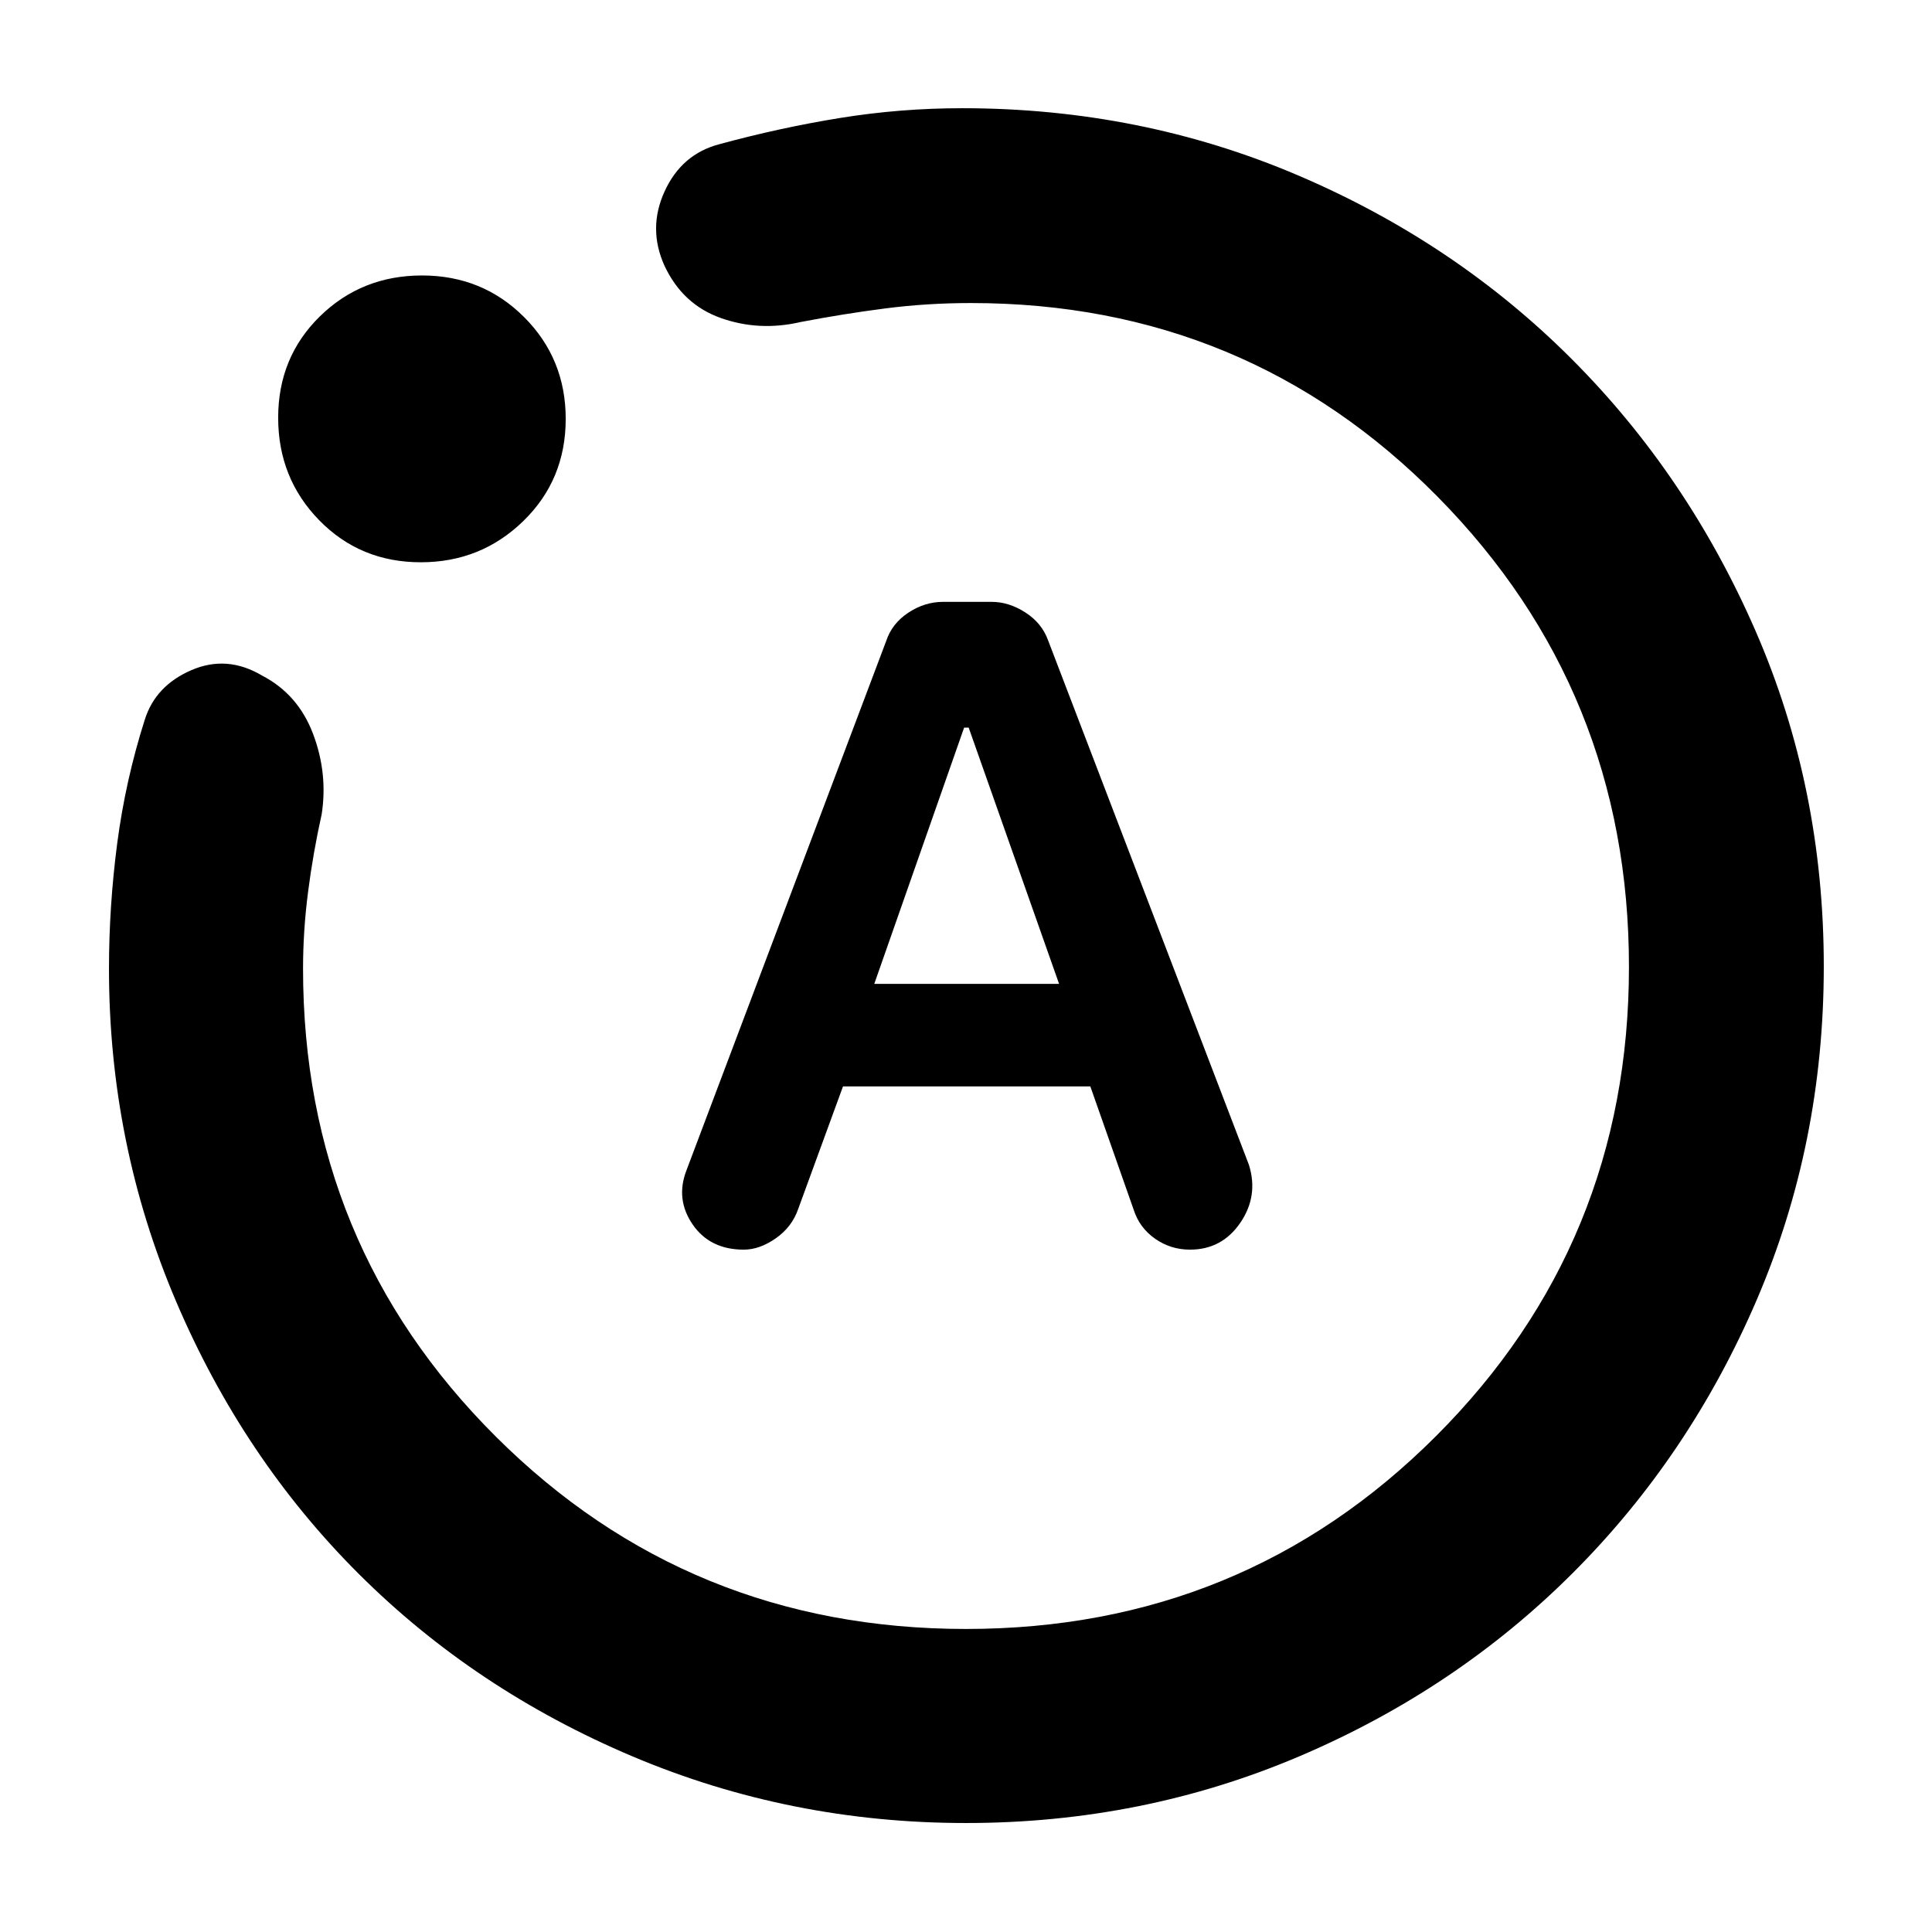 <svg xmlns="http://www.w3.org/2000/svg" height="40" viewBox="0 -960 960 960" width="40"><path d="M418.88-420.17h122.9l21.57 61.37q2.9 8.93 10.63 14.33 7.73 5.41 17.32 5.41 15.89 0 25.01-13.36 9.12-13.37 4.27-28.78L520.72-642q-3.1-8.46-11.27-13.7-8.18-5.24-16.65-5.24h-24.19q-9.16 0-17.3 5.4t-10.99 14.11l-99.23 262.98q-5.52 14.32 3.07 26.86 8.6 12.53 25.43 12.53 7.85 0 15.91-5.64 8.07-5.65 11.15-14.66l22.23-60.81Zm15.54-50.95 44.65-127.34h2.26l44.92 127.34h-91.83ZM480-54.15q-87.35 0-165.61-33.07-78.26-33.08-135.93-90.53T87.47-313.4q-33.32-78.2-33.32-165.25 0-30.93 4.08-62.21 4.09-31.28 13.68-61.44 5.29-16.93 23.1-24.67 17.8-7.74 35.34 2.73 17.75 9.24 25.18 28.83 7.43 19.6 4.33 39.9-4.31 19.38-6.79 38.75-2.49 19.36-2.49 38.08 0 137.05 95.85 232.57 95.86 95.53 233.57 95.53 137.71 0 233.57-95.85 95.85-95.86 95.85-233.11 0-137.26-95.01-233.57-95-96.31-231.96-96.31-21.85 0-42.68 2.69-20.82 2.69-41.94 6.74-20.54 4.77-39.58-1.96-19.05-6.73-28.08-26.03-8.37-18.54.09-36.97 8.45-18.44 27.1-23.37 30.32-8.26 60.24-13.09 29.92-4.82 60.5-4.82 88.63 0 166.73 33.3t135.96 91.15q57.87 57.85 91.65 135.55 33.79 77.69 33.79 166.43 0 88.08-33.31 165.68-33.32 77.6-91.25 135.57-57.94 57.97-135.88 91.19Q567.85-54.15 480-54.15ZM209.09-680.61q-30.07 0-50.47-20.88t-20.4-50.95q0-30.06 20.74-50.37t50.75-20.31q30.01 0 50.7 20.67 20.69 20.68 20.69 50.59 0 30.25-21.05 50.75t-50.96 20.5ZM480-480Z"/></svg>